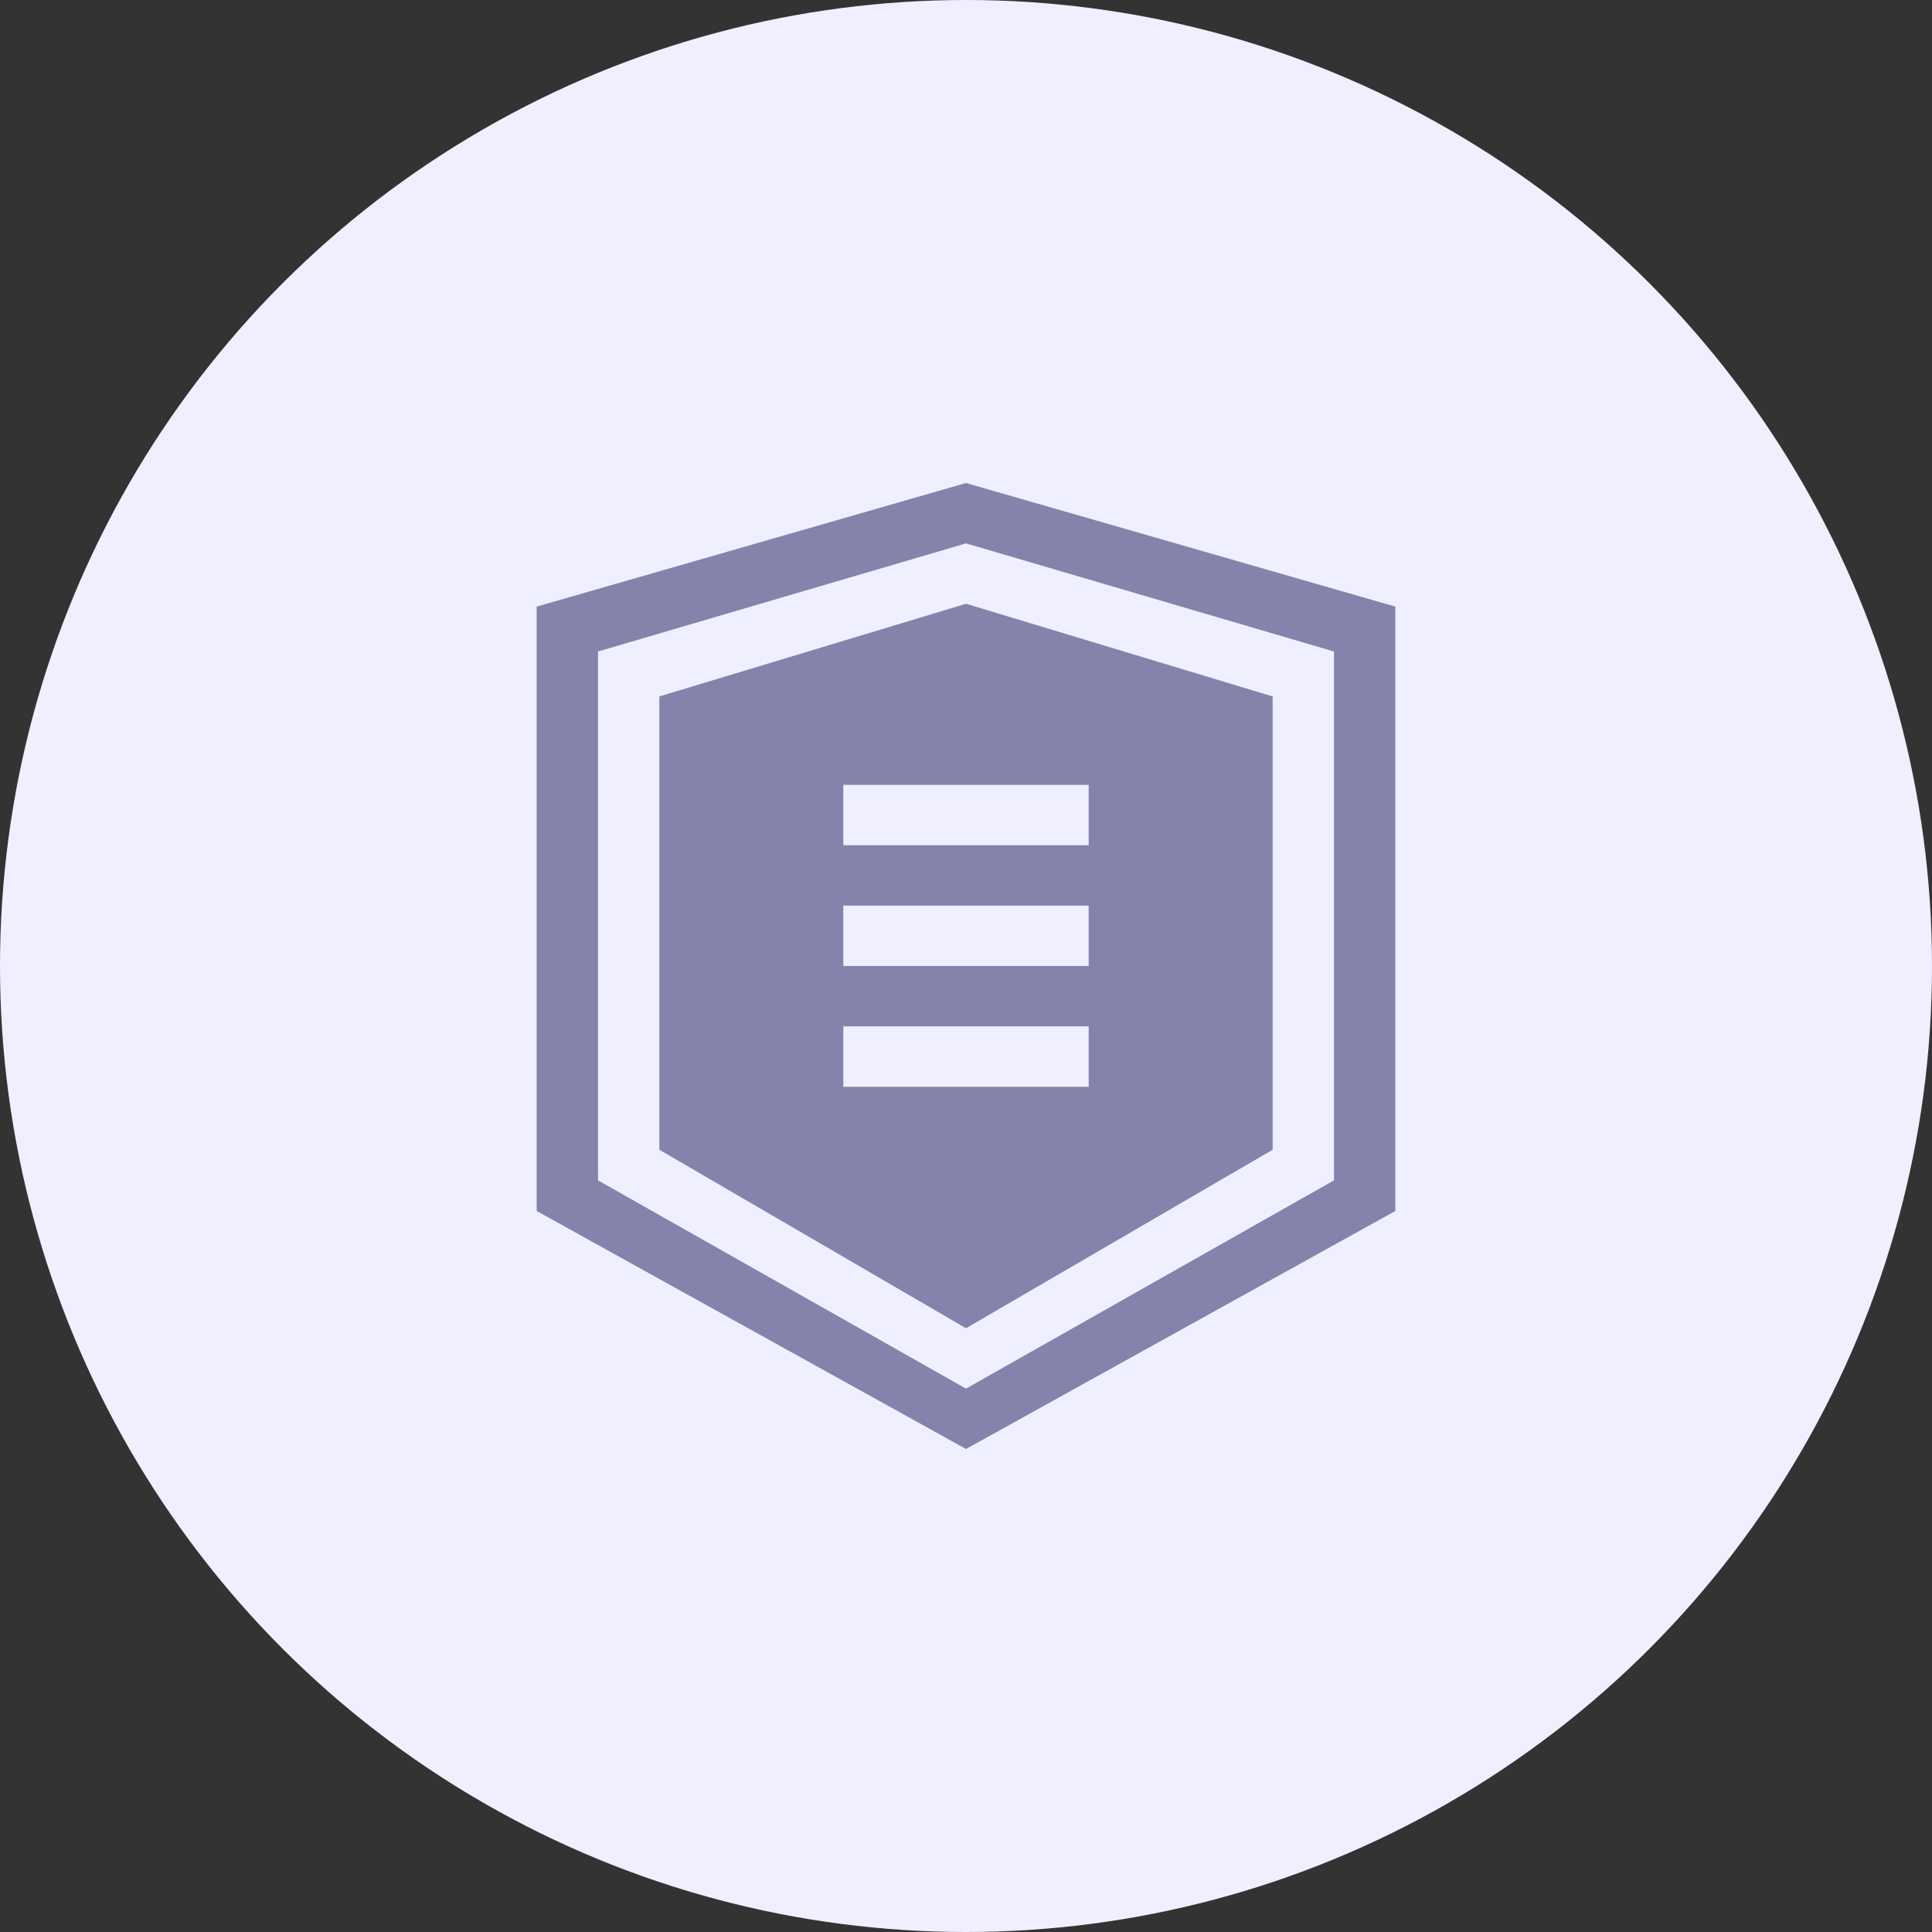 <?xml version="1.0" encoding="UTF-8"?>
<svg width="36px" height="36px" viewBox="0 0 36 36" version="1.1" xmlns="http://www.w3.org/2000/svg" xmlns:xlink="http://www.w3.org/1999/xlink">
    <rect x="0" y="0" width="36" height="36" fill="#333333" stroke="none"/>
    <!-- Generator: Sketch 51.1 (57501) - http://www.bohemiancoding.com/sketch -->
    <title>safe copy</title>
    <desc>Created with Sketch.</desc>
    <defs></defs>
    <g id="Page-1" stroke="none" stroke-width="1" fill="none" fill-rule="evenodd">
        <g id="图标" transform="translate(-288, -1171)">
            <g id="Group-2" transform="translate(60, 1003)">
                <g id="safe" transform="translate(228, 168)">
                    <g>
                        <circle id="Oval-2" fill="#F0EFFF" cx="18" cy="18" r="18"></circle>
                        <g id="Safe" transform="translate(10, 9)" fill="#8583AC">
                            <path d="M8,18 L0,13.565 L0,2.303 L8,0 L16,2.303 L16,13.565 L8,18 Z M8,16.875 L14.857,12.994 L14.857,3.14 L8,1.125 L1.143,3.14 L1.143,12.994 L8,16.875 Z M8,15.75 L2.286,12.424 L2.286,3.977 L8,2.25 L13.714,3.977 L13.714,12.424 L8,15.75 Z M5.714,5.625 L5.714,6.75 L10.286,6.75 L10.286,5.625 L5.714,5.625 Z M5.714,7.875 L5.714,9 L10.286,9 L10.286,7.875 L5.714,7.875 Z M5.714,10.125 L5.714,11.25 L10.286,11.25 L10.286,10.125 L5.714,10.125 Z" id="Combined-Shape"></path>
                        </g>
                    </g>
                </g>
            </g>
        </g>
    </g>
</svg>